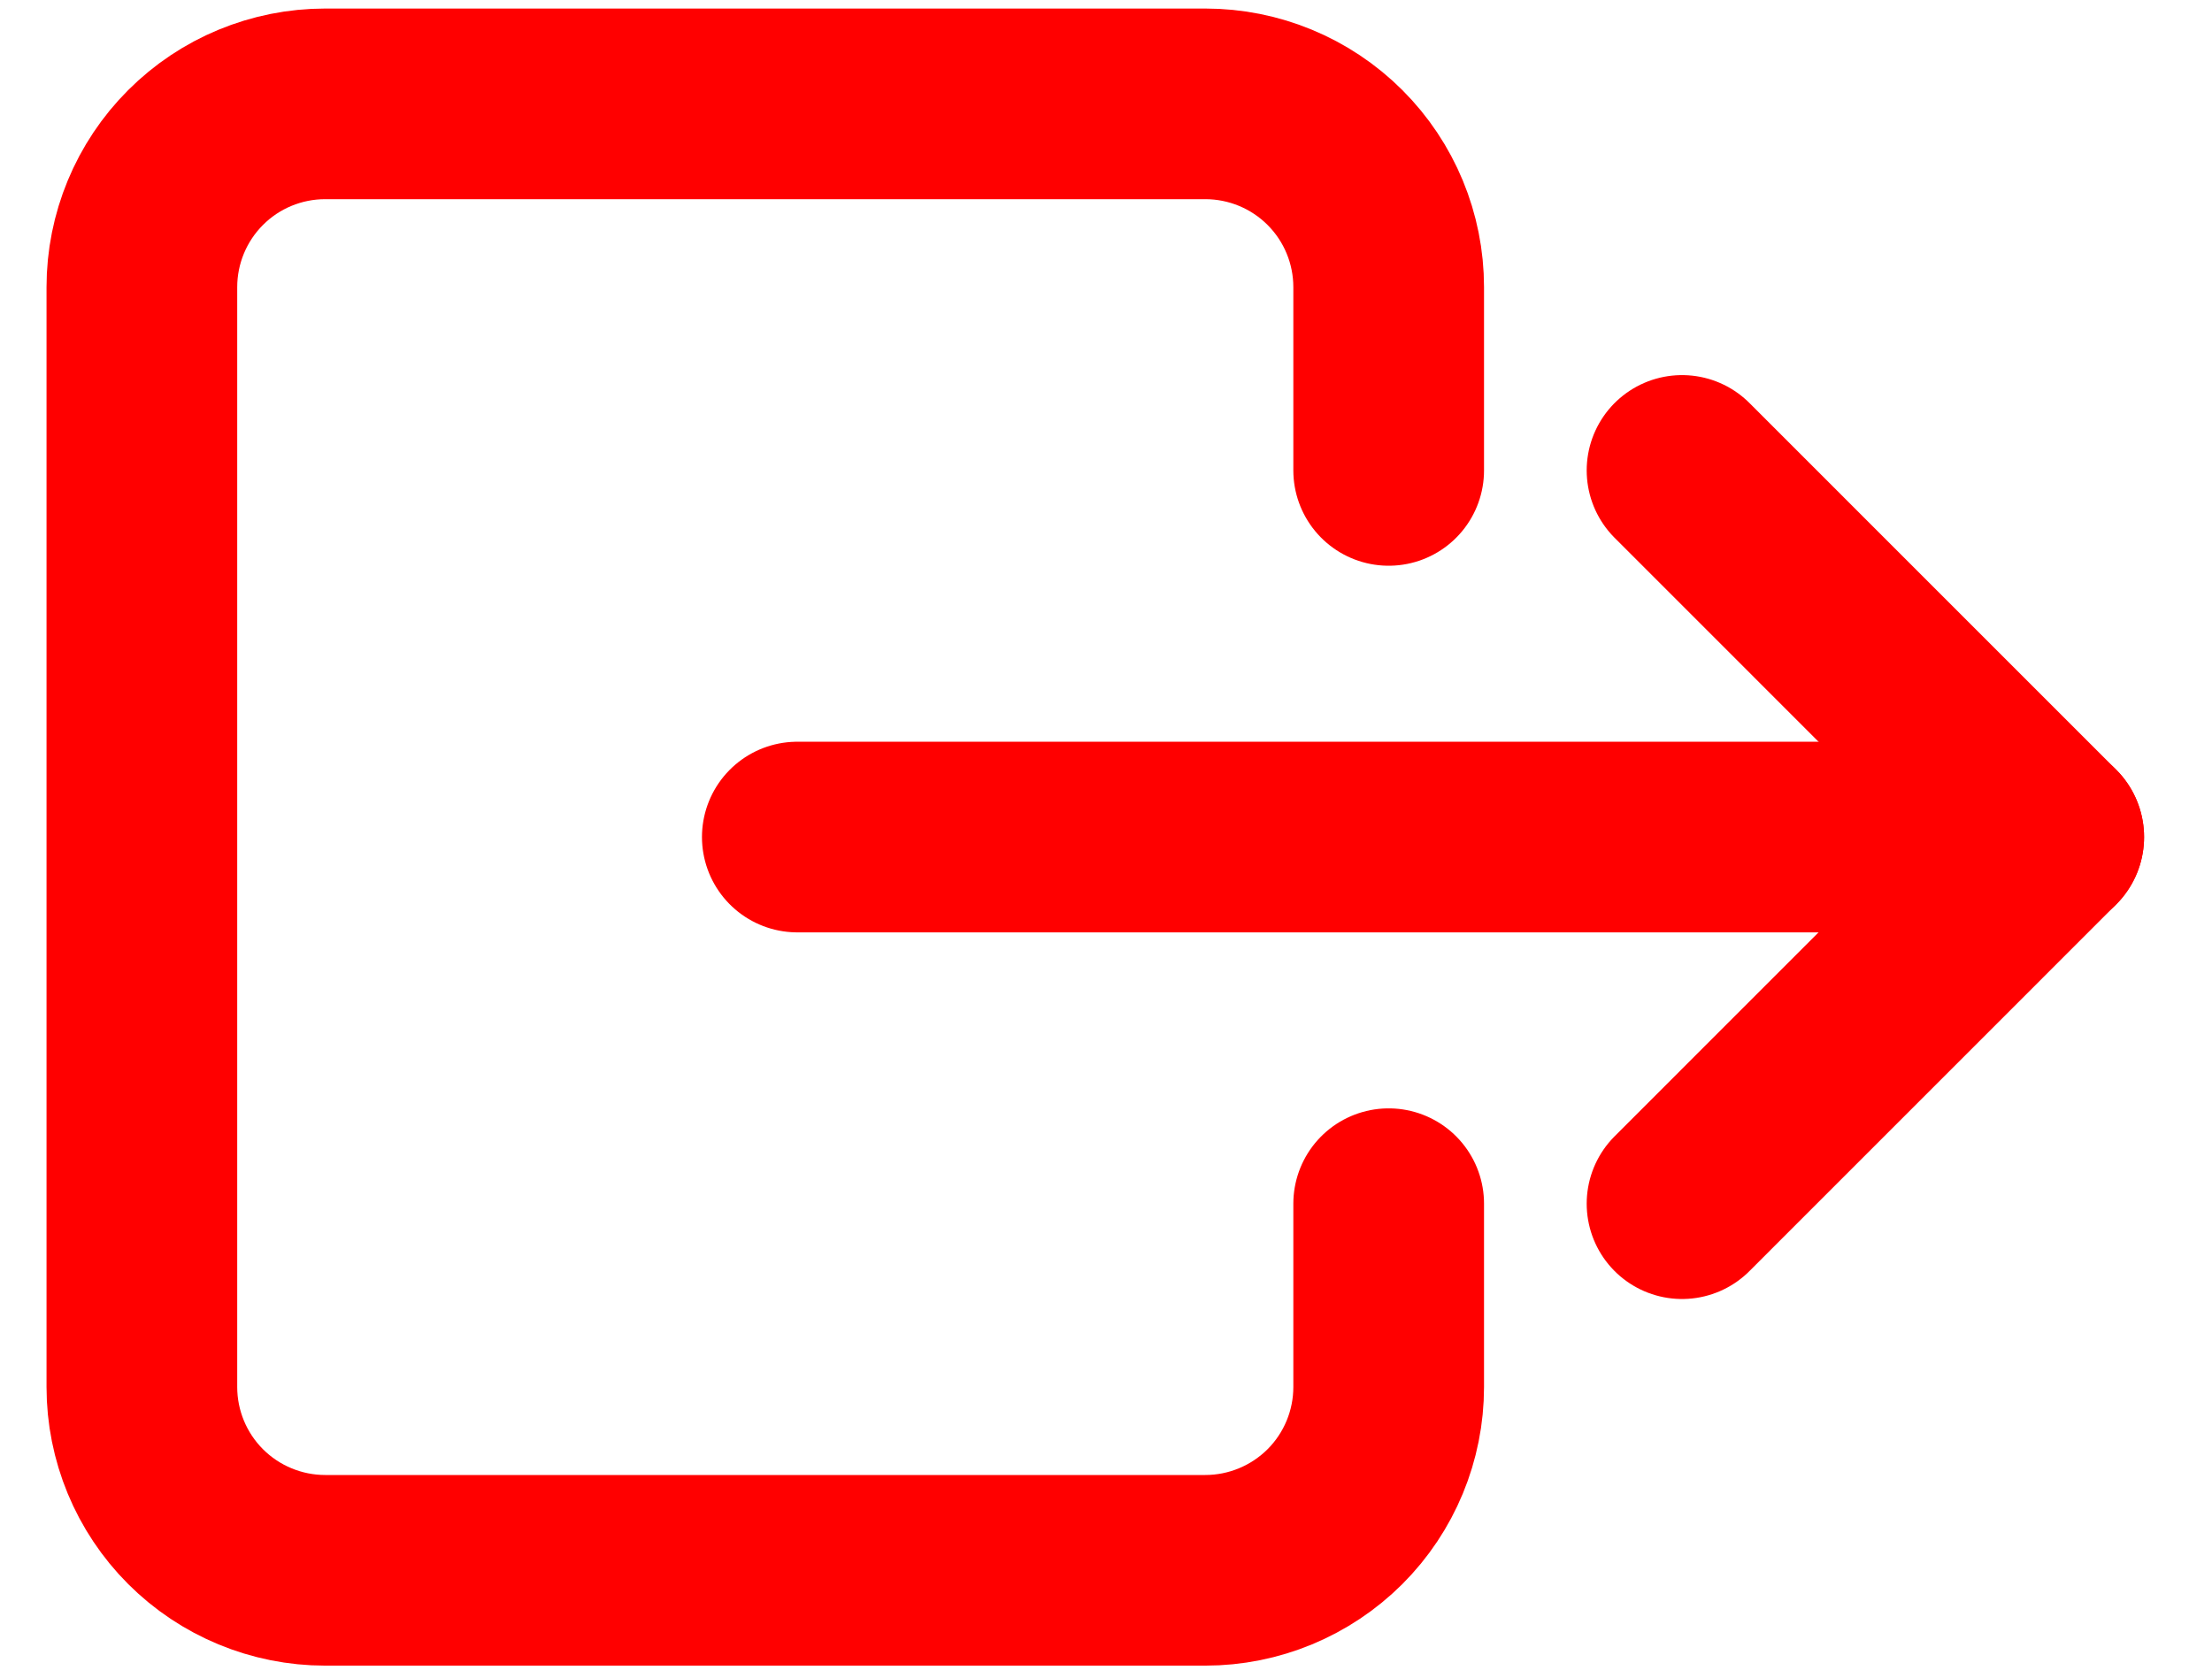 <svg width="29" height="22" viewBox="0 0 29 22" fill="none" xmlns="http://www.w3.org/2000/svg">
    <path d="M18.206 6.169V3.766C18.206 3.128 17.953 2.517 17.502 2.066C17.051 1.615 16.439 1.362 15.802 1.362H4.263C3.626 1.362 3.014 1.615 2.564 2.066C2.113 2.517 1.86 3.128 1.86 3.766V18.189C1.86 18.826 2.113 19.438 2.564 19.889C3.014 20.339 3.626 20.593 4.263 20.593H15.802C16.439 20.593 17.051 20.339 17.502 19.889C17.953 19.438 18.206 18.826 18.206 18.189V15.785" stroke="#FF0000" stroke-width="2.5" stroke-linecap="round" stroke-linejoin="round"/>
    <path d="M22.052 6.169L26.859 10.977L22.052 15.785" stroke="#FF0000" stroke-width="2.5" stroke-linecap="round" stroke-linejoin="round"/>
    <path d="M10.453 10.977H26.86" stroke="#FF0000" stroke-width="2.5" stroke-linecap="round" stroke-linejoin="round"/>
</svg>

